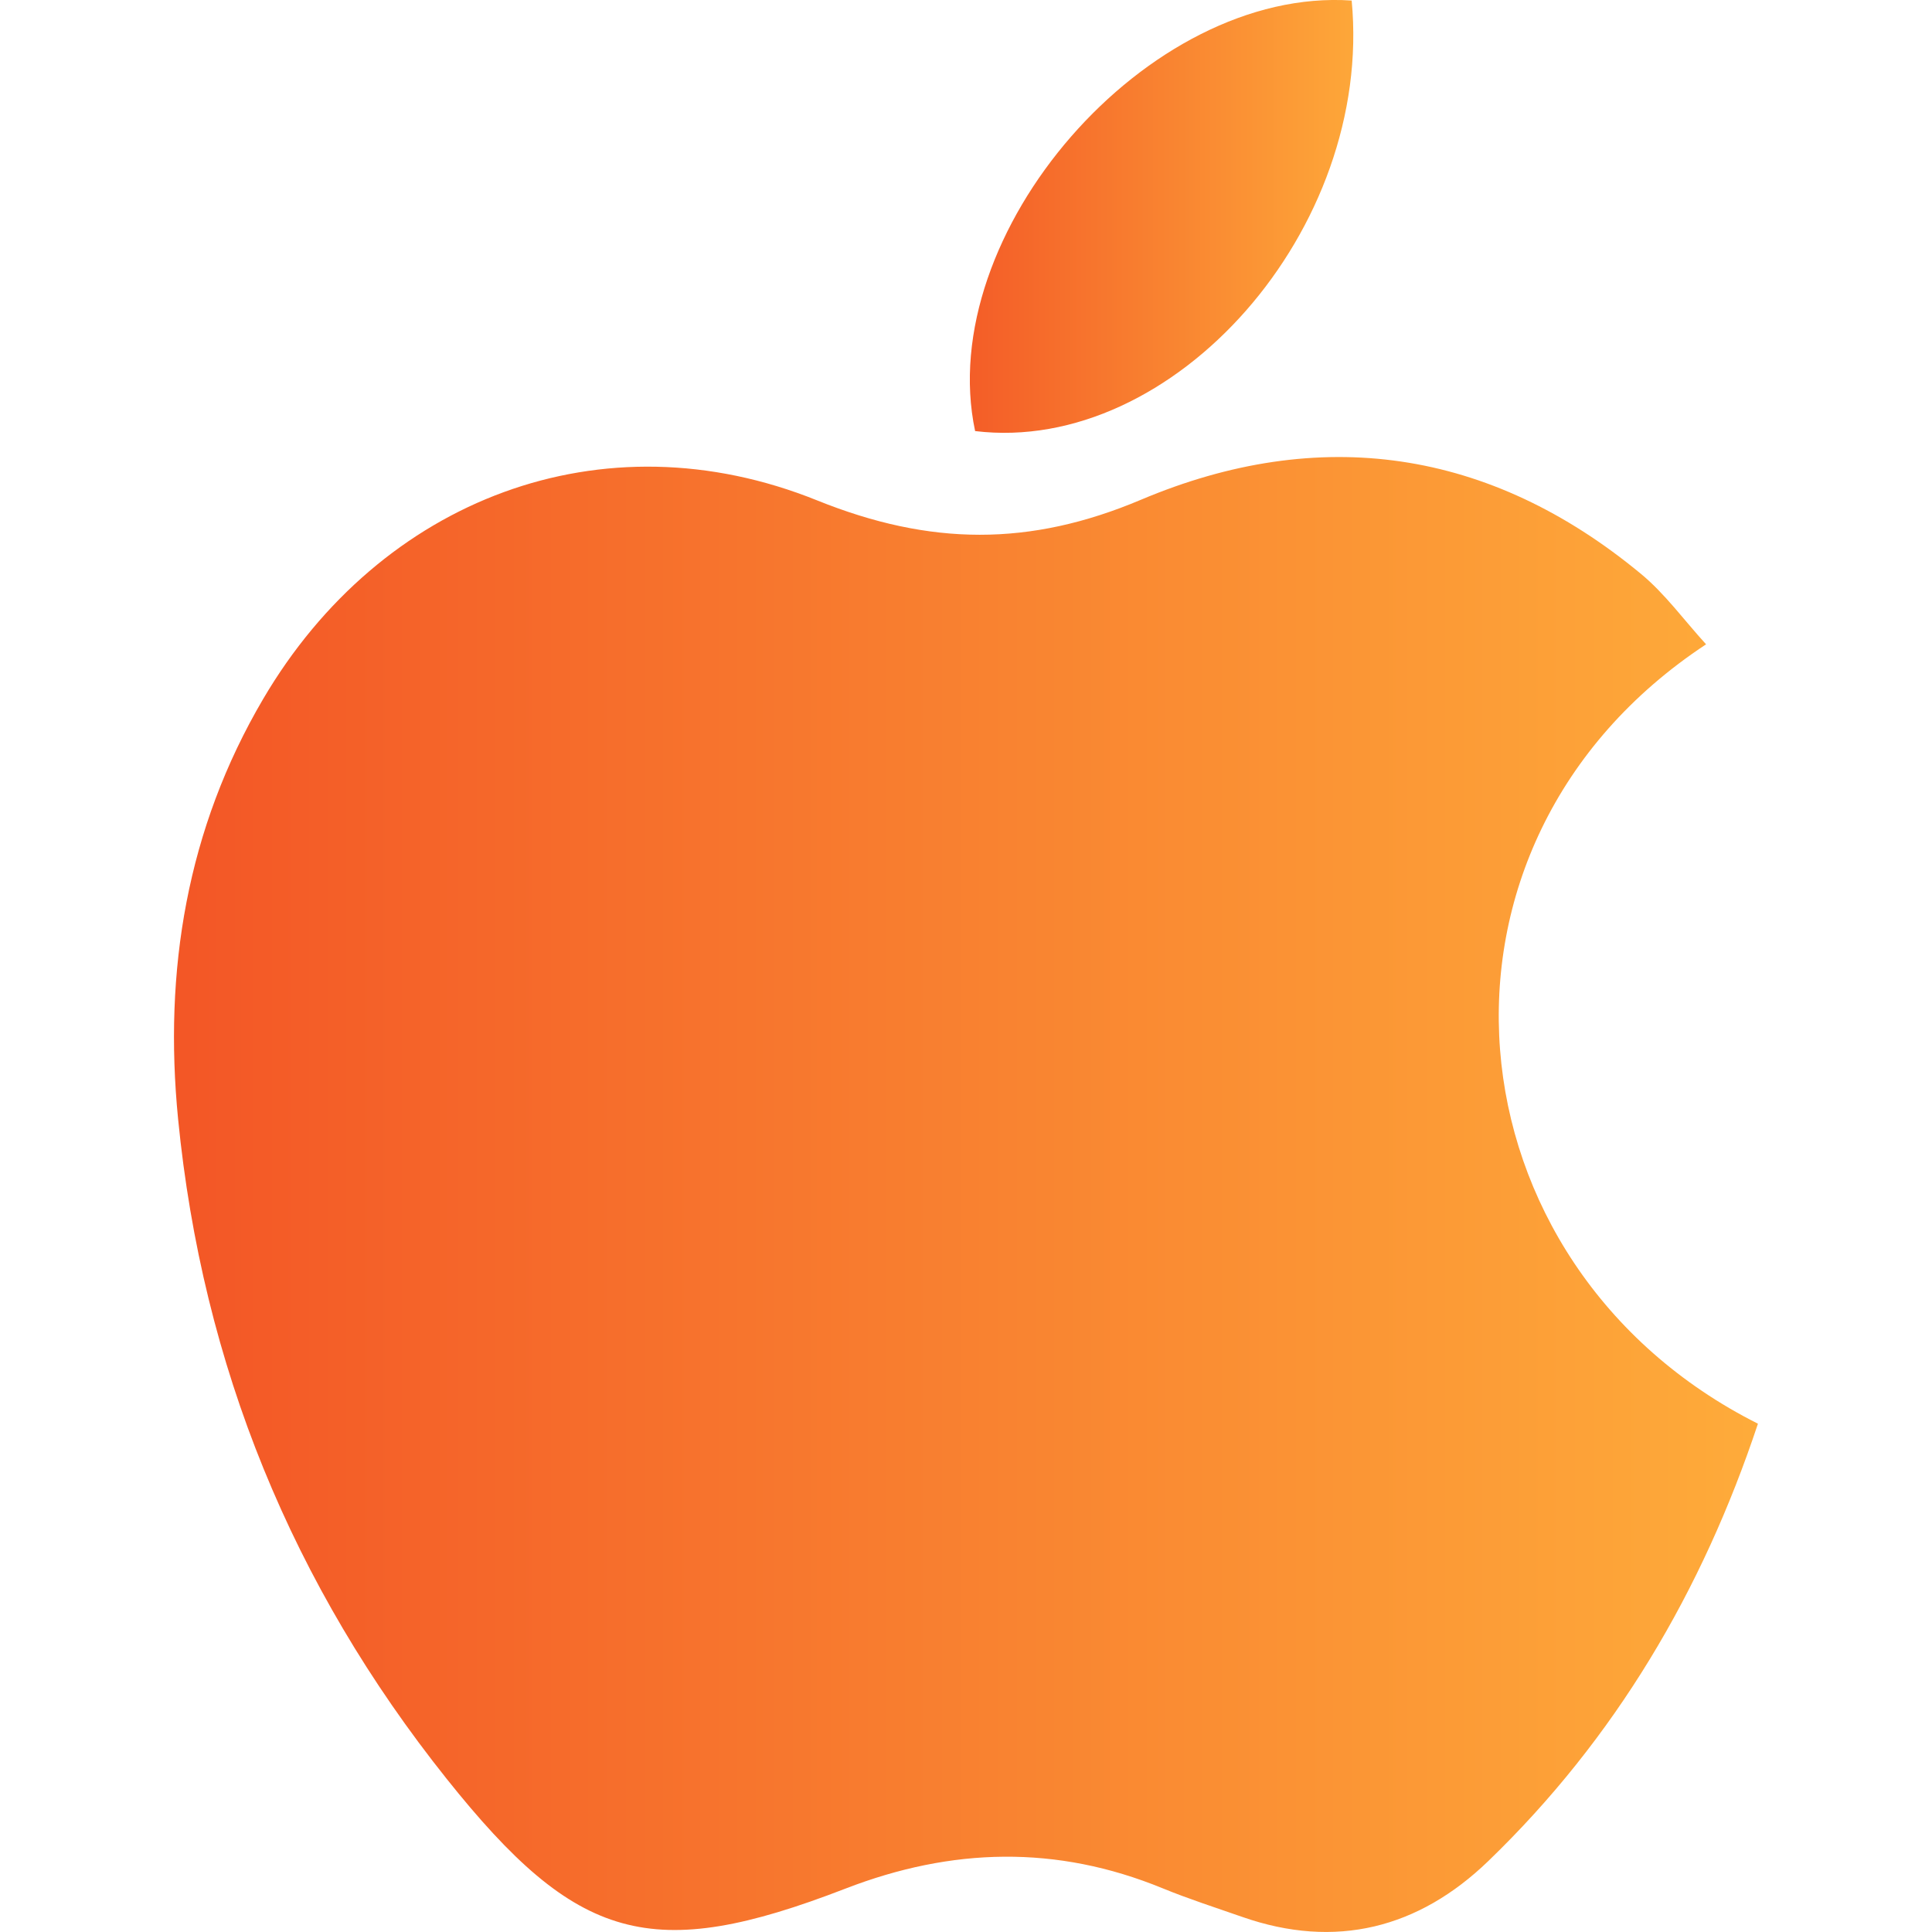 <svg viewBox="0 0 1024 1024" xmlns="http://www.w3.org/2000/svg">
  <defs>
    <linearGradient id="grad1" x1="0%" y1="0%" x2="100%" y2="0%">
      <stop offset="0%" style="stop-color:#f35626;stop-opacity:1" />
      <stop offset="100%" style="stop-color:#feab3a;stop-opacity:1" />
    </linearGradient>
    <!-- 设置渐变 -->
  </defs>
  <!--  fill使用渐变 -->
  <path fill="url(#grad1)"  d="M904.256 341.504c-161.024 106.112-139.328 329.184 27.488 413.088-29.408 88.448-75.584 166.848-142.912 231.808-36.832 35.552-80.864 46.976-130.528 29.568-14.112-4.928-28.352-9.504-42.176-15.168-56.096-23.008-111.648-21.6-168 0.192-102.944 39.808-142.368 28.352-211.36-58.144-81.856-102.592-129.504-219.2-142.368-349.696-7.744-78.624 4.576-153.792 45.12-222.752 62.336-106.016 179.744-151.072 293.568-105.184 59.872 24.128 112.704 24.576 171.68-0.352 94.56-39.936 184.704-27.104 264.896 39.232C882.528 314.72 892.576 328.704 904.256 341.504z" p-id="2277"></path>
  <path fill="url(#grad1)" d="M716.416 0.288c11.52 121.344-94.4 240.896-199.584 228.192C494.656 123.904 608.16-7.136 716.416 0.288z" p-id="2278"></path>
</svg>